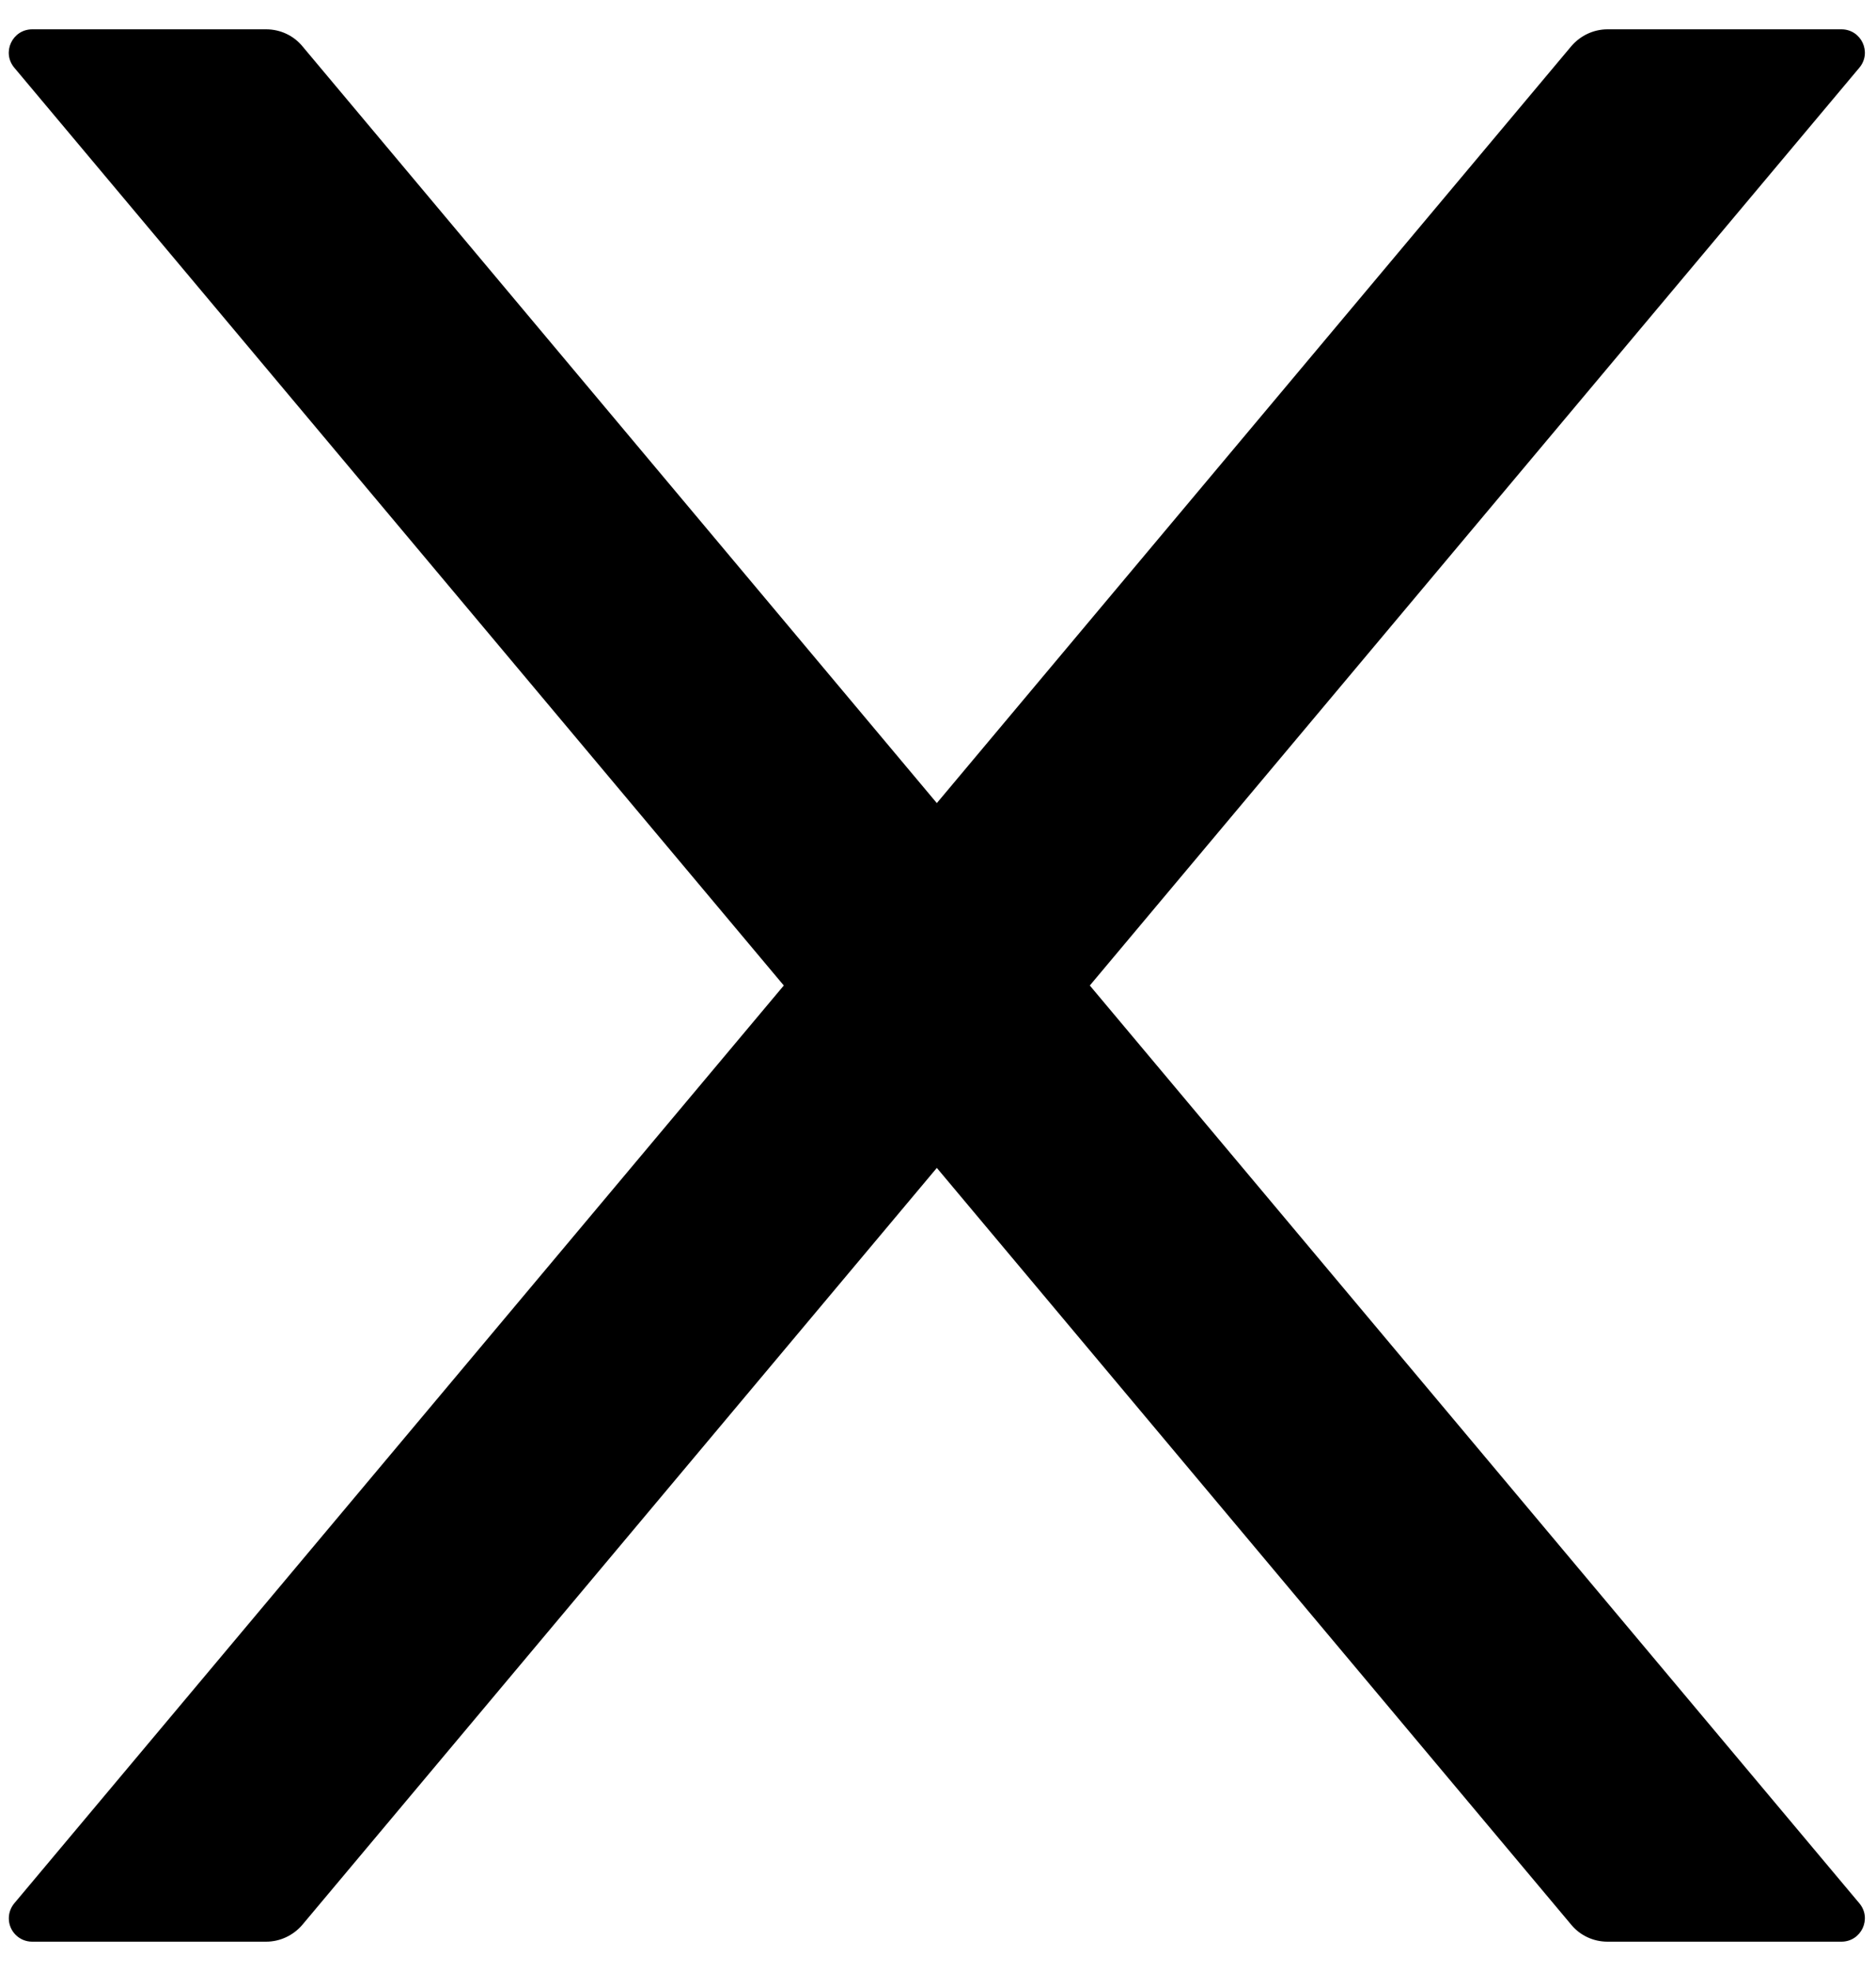 ﻿<?xml version="1.0" encoding="utf-8"?>
<svg version="1.1" xmlns:xlink="http://www.w3.org/1999/xlink" width="40px" height="42px" xmlns="http://www.w3.org/2000/svg">
  <defs>
    <pattern id="BGPattern" patternUnits="userSpaceOnUse" alignment="0 0" imageRepeat="None" />
    <mask fill="white" id="Clip2472">
      <path d="M 39.644 40.556  L 23.237 21  L 39.644 1.444  C 39.919 1.119  39.688 0.625  39.262 0.625  L 34.275 0.625  C 33.981 0.625  33.7 0.756  33.506 0.981  L 19.975 17.113  L 6.444 0.981  C 6.256 0.756  5.975 0.625  5.675 0.625  L 0.688 0.625  C 0.262 0.625  0.031 1.119  0.306 1.444  L 16.712 21  L 0.306 40.556  C 0.23 40.646  0.188 40.76  0.188 40.878  C 0.188 41.153  0.41 41.375  0.685 41.375  C 0.686 41.375  0.687 41.375  0.688 41.375  L 5.675 41.375  C 5.969 41.375  6.25 41.244  6.444 41.019  L 19.975 24.887  L 33.506 41.019  C 33.694 41.244  33.975 41.375  34.275 41.375  L 39.262 41.375  C 39.687 41.375  39.919 40.881  39.644 40.556  Z " fill-rule="evenodd" />
    </mask>
  </defs>
  <g>
    <path d="M 39.644 40.556  L 23.237 21  L 39.644 1.444  C 39.919 1.119  39.688 0.625  39.262 0.625  L 34.275 0.625  C 33.981 0.625  33.7 0.756  33.506 0.981  L 19.975 17.113  L 6.444 0.981  C 6.256 0.756  5.975 0.625  5.675 0.625  L 0.688 0.625  C 0.262 0.625  0.031 1.119  0.306 1.444  L 16.712 21  L 0.306 40.556  C 0.23 40.646  0.188 40.76  0.188 40.878  C 0.188 41.153  0.41 41.375  0.685 41.375  C 0.686 41.375  0.687 41.375  0.688 41.375  L 5.675 41.375  C 5.969 41.375  6.25 41.244  6.444 41.019  L 19.975 24.887  L 33.506 41.019  C 33.694 41.244  33.975 41.375  34.275 41.375  L 39.262 41.375  C 39.687 41.375  39.919 40.881  39.644 40.556  Z " fill-rule="nonzero" fill="rgba(0, 0, 0, 1)" stroke="none" class="fill" />
    <path d="M 39.644 40.556  L 23.237 21  L 39.644 1.444  C 39.919 1.119  39.688 0.625  39.262 0.625  L 34.275 0.625  C 33.981 0.625  33.7 0.756  33.506 0.981  L 19.975 17.113  L 6.444 0.981  C 6.256 0.756  5.975 0.625  5.675 0.625  L 0.688 0.625  C 0.262 0.625  0.031 1.119  0.306 1.444  L 16.712 21  L 0.306 40.556  C 0.23 40.646  0.188 40.76  0.188 40.878  C 0.188 41.153  0.41 41.375  0.685 41.375  C 0.686 41.375  0.687 41.375  0.688 41.375  L 5.675 41.375  C 5.969 41.375  6.25 41.244  6.444 41.019  L 19.975 24.887  L 33.506 41.019  C 33.694 41.244  33.975 41.375  34.275 41.375  L 39.262 41.375  C 39.687 41.375  39.919 40.881  39.644 40.556  Z " stroke-width="0" stroke-dasharray="0" stroke="rgba(255, 255, 255, 0)" fill="none" class="stroke" mask="url(#Clip2472)" />
  </g>
</svg>